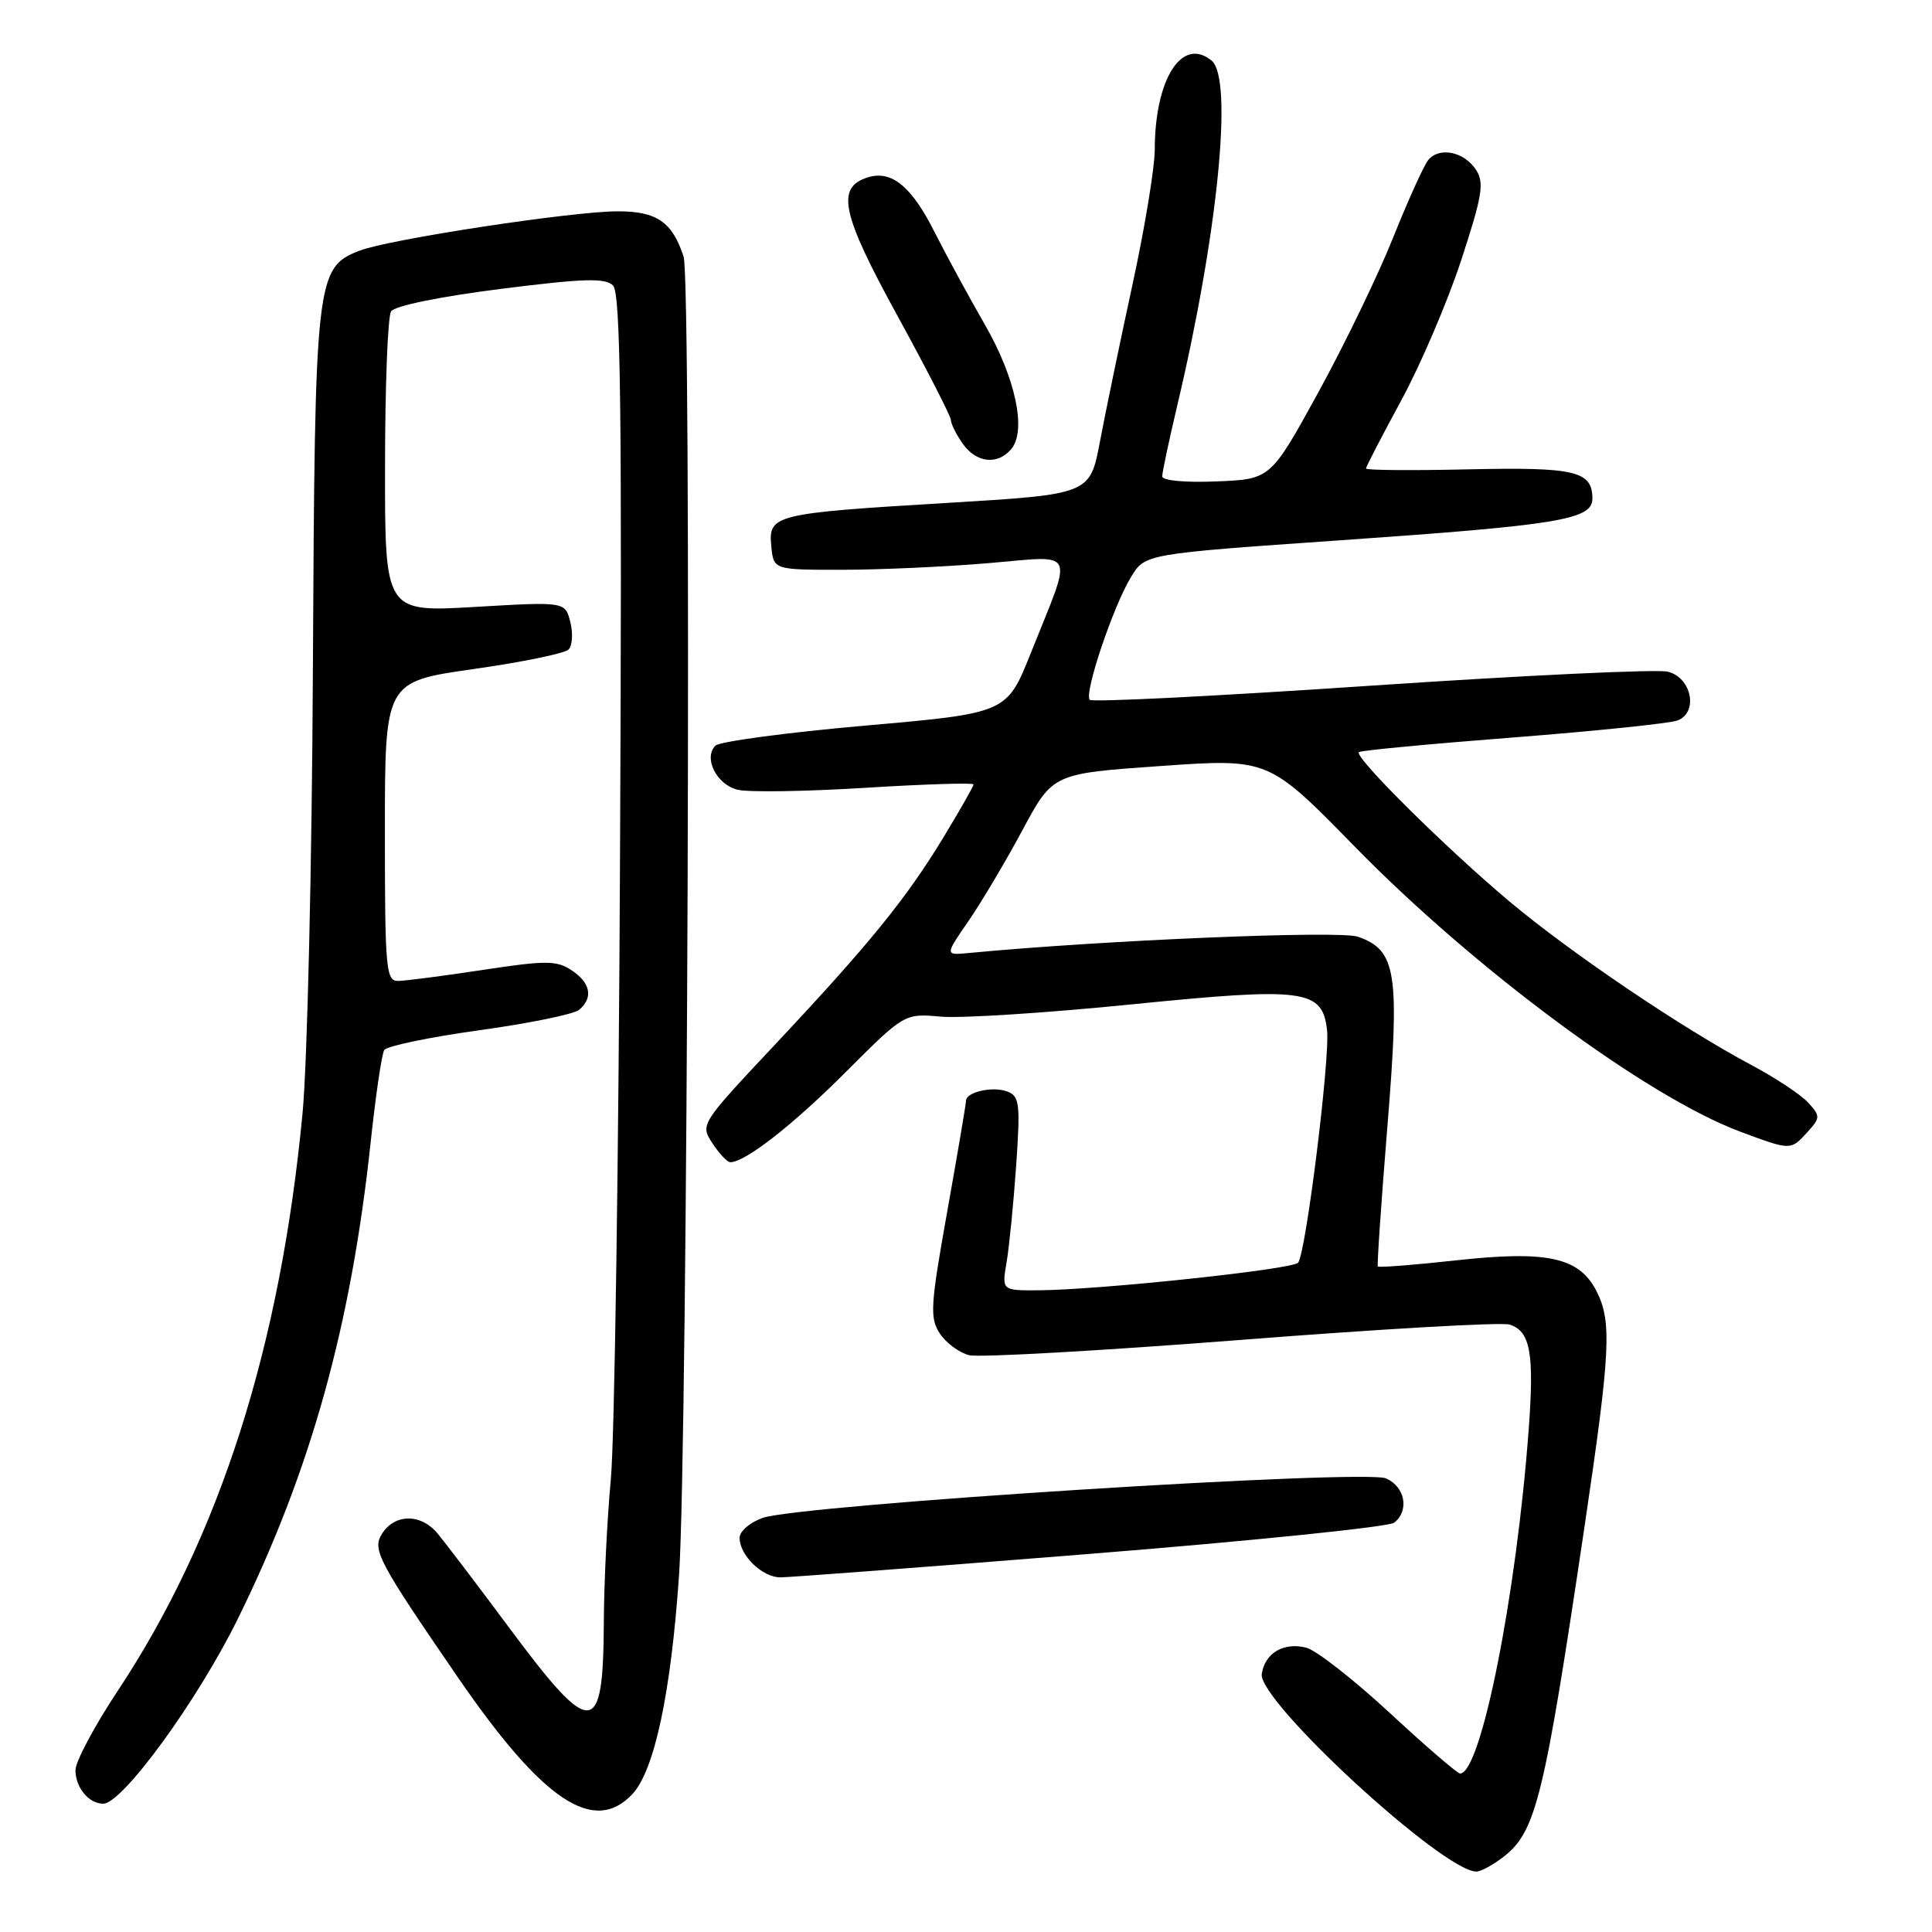 <?xml version="1.0" encoding="UTF-8" standalone="no"?>
<!DOCTYPE svg PUBLIC "-//W3C//DTD SVG 1.1//EN" "http://www.w3.org/Graphics/SVG/1.1/DTD/svg11.dtd" >
<svg xmlns="http://www.w3.org/2000/svg" xmlns:xlink="http://www.w3.org/1999/xlink" version="1.1" viewBox="0 0 256 256">
 <g >
 <path fill="currentColor"
d=" M 199.29 245.99 C 203.54 242.65 204.63 238.15 209.98 202.13 C 213.41 179.02 213.60 175.07 211.52 171.03 C 209.22 166.59 205.00 165.68 192.96 167.00 C 187.37 167.62 182.69 167.98 182.57 167.81 C 182.45 167.64 183.02 159.33 183.83 149.34 C 185.50 128.85 185.05 125.91 179.93 124.12 C 177.48 123.27 146.14 124.58 128.35 126.28 C 125.20 126.58 125.20 126.58 128.33 122.04 C 130.05 119.54 133.27 114.12 135.48 110.00 C 139.50 102.50 139.50 102.50 153.80 101.50 C 168.09 100.50 168.09 100.50 179.50 112.17 C 195.43 128.46 218.21 145.32 230.54 149.93 C 237.32 152.46 237.27 152.46 239.50 150.00 C 241.21 148.11 241.22 147.90 239.60 146.11 C 238.66 145.07 235.26 142.82 232.05 141.11 C 222.80 136.18 208.16 126.28 200.00 119.44 C 191.64 112.43 179.37 100.27 180.06 99.66 C 180.30 99.44 189.50 98.57 200.50 97.72 C 211.50 96.86 221.31 95.85 222.30 95.46 C 225.07 94.37 224.15 89.80 221.00 89.00 C 219.62 88.65 201.96 89.49 181.75 90.85 C 161.54 92.22 144.73 93.07 144.40 92.73 C 143.60 91.93 147.50 80.33 149.87 76.45 C 151.73 73.39 151.73 73.39 177.62 71.59 C 206.55 69.58 211.00 68.85 211.00 66.08 C 211.00 62.41 208.74 61.88 194.58 62.19 C 187.11 62.36 181.00 62.31 181.00 62.08 C 181.00 61.85 183.10 57.80 185.66 53.08 C 188.23 48.36 191.80 40.00 193.61 34.50 C 196.42 25.92 196.70 24.22 195.58 22.50 C 194.00 20.09 190.73 19.42 189.25 21.20 C 188.67 21.92 186.57 26.55 184.59 31.50 C 182.61 36.45 178.15 45.67 174.68 52.00 C 168.36 63.50 168.36 63.50 161.18 63.79 C 157.03 63.96 154.00 63.68 154.00 63.12 C 154.00 62.59 154.89 58.41 155.97 53.83 C 161.37 31.06 163.43 10.43 160.55 8.04 C 156.63 4.79 153.02 10.45 153.01 19.85 C 153.00 22.24 151.67 30.34 150.03 37.85 C 148.40 45.36 146.48 54.65 145.75 58.50 C 144.43 65.50 144.43 65.50 125.47 66.64 C 102.53 68.02 101.79 68.20 102.20 72.38 C 102.50 75.50 102.50 75.50 111.50 75.50 C 116.45 75.50 125.16 75.11 130.85 74.63 C 142.83 73.63 142.23 72.40 136.60 86.50 C 133.41 94.50 133.41 94.50 114.60 96.15 C 104.26 97.06 95.34 98.26 94.80 98.80 C 93.18 100.42 94.93 103.94 97.71 104.64 C 99.12 105.00 106.74 104.88 114.64 104.39 C 122.54 103.90 129.00 103.70 129.00 103.94 C 129.00 104.18 127.21 107.33 125.02 110.94 C 120.06 119.11 115.20 125.09 102.63 138.48 C 92.80 148.95 92.77 149.00 94.40 151.49 C 95.31 152.87 96.37 154.00 96.77 154.00 C 98.76 153.99 105.02 149.10 112.04 142.08 C 119.84 134.28 119.84 134.28 124.67 134.71 C 127.33 134.95 138.68 134.22 149.90 133.09 C 172.91 130.78 175.22 131.08 175.84 136.49 C 176.26 140.18 173.02 166.19 172.00 167.32 C 171.20 168.21 145.63 170.92 137.62 170.97 C 132.74 171.00 132.74 171.00 133.38 167.25 C 133.73 165.19 134.30 159.41 134.65 154.41 C 135.21 146.27 135.09 145.25 133.50 144.64 C 131.56 143.89 128.00 144.69 128.00 145.87 C 128.00 146.27 126.88 152.86 125.52 160.50 C 123.28 173.02 123.18 174.63 124.53 176.69 C 125.35 177.94 127.10 179.24 128.41 179.57 C 129.72 179.90 145.95 178.98 164.47 177.54 C 183.00 176.09 198.99 175.18 200.02 175.51 C 202.78 176.38 203.31 179.28 202.56 189.41 C 200.92 211.49 196.23 235.00 193.47 235.00 C 193.11 235.00 188.92 231.39 184.16 226.98 C 179.40 222.57 174.42 218.68 173.10 218.33 C 170.12 217.56 167.60 219.03 167.19 221.80 C 166.66 225.36 191.20 247.97 195.62 247.99 C 196.23 248.00 197.88 247.09 199.29 245.99 Z  M 83.79 237.73 C 86.72 234.60 88.91 224.33 89.98 208.67 C 91.13 191.78 91.66 37.31 90.58 34.00 C 89.08 29.41 87.03 28.00 81.86 28.00 C 75.83 28.00 51.50 31.71 47.63 33.22 C 41.86 35.47 41.72 36.75 41.46 88.50 C 41.34 114.35 40.72 140.90 40.09 147.50 C 37.14 178.51 29.10 203.64 15.63 224.00 C 12.53 228.67 10.00 233.42 10.00 234.55 C 10.00 236.86 11.76 239.00 13.68 239.00 C 16.23 239.00 26.20 225.30 31.52 214.49 C 41.18 194.87 46.52 175.69 49.12 151.30 C 49.78 145.15 50.58 139.68 50.91 139.14 C 51.24 138.61 56.90 137.43 63.48 136.52 C 70.07 135.61 76.03 134.39 76.73 133.81 C 78.64 132.22 78.26 130.22 75.73 128.56 C 73.74 127.25 72.33 127.25 63.98 128.52 C 58.77 129.31 53.71 129.97 52.75 129.98 C 51.14 130.00 51.00 128.40 51.00 110.16 C 51.00 90.33 51.00 90.33 62.70 88.66 C 69.14 87.75 74.82 86.58 75.33 86.07 C 75.84 85.56 75.95 83.93 75.57 82.43 C 74.89 79.72 74.89 79.72 62.95 80.42 C 51.00 81.12 51.00 81.12 51.02 61.81 C 51.02 51.19 51.38 41.94 51.82 41.26 C 52.28 40.53 58.25 39.31 66.28 38.29 C 77.34 36.89 80.20 36.80 81.23 37.83 C 82.24 38.84 82.43 54.21 82.16 112.80 C 81.98 153.34 81.43 190.78 80.94 196.00 C 80.45 201.22 80.03 209.78 80.01 215.00 C 79.94 230.36 78.42 230.44 67.43 215.63 C 63.29 210.06 59.03 204.46 57.97 203.18 C 55.75 200.52 52.29 200.56 50.60 203.26 C 49.30 205.35 50.10 206.86 60.68 222.27 C 71.91 238.62 78.69 243.16 83.79 237.73 Z  M 144.50 205.89 C 165.95 204.17 184.06 202.32 184.75 201.76 C 186.76 200.14 186.19 197.04 183.68 195.90 C 180.92 194.64 106.07 199.38 101.06 201.13 C 99.38 201.72 98.00 202.90 98.00 203.77 C 98.00 206.09 101.00 209.00 103.40 209.01 C 104.56 209.01 123.05 207.61 144.50 205.89 Z  M 134.01 59.49 C 136.05 57.03 134.56 50.05 130.49 43.00 C 128.43 39.42 125.44 33.92 123.85 30.78 C 120.78 24.67 118.13 22.51 114.96 23.51 C 110.75 24.85 111.49 28.30 118.91 41.83 C 122.81 48.95 126.00 55.17 126.00 55.66 C 126.00 56.15 126.70 57.56 127.56 58.78 C 129.36 61.35 132.20 61.66 134.01 59.49 Z "/>
</g>
</svg>
